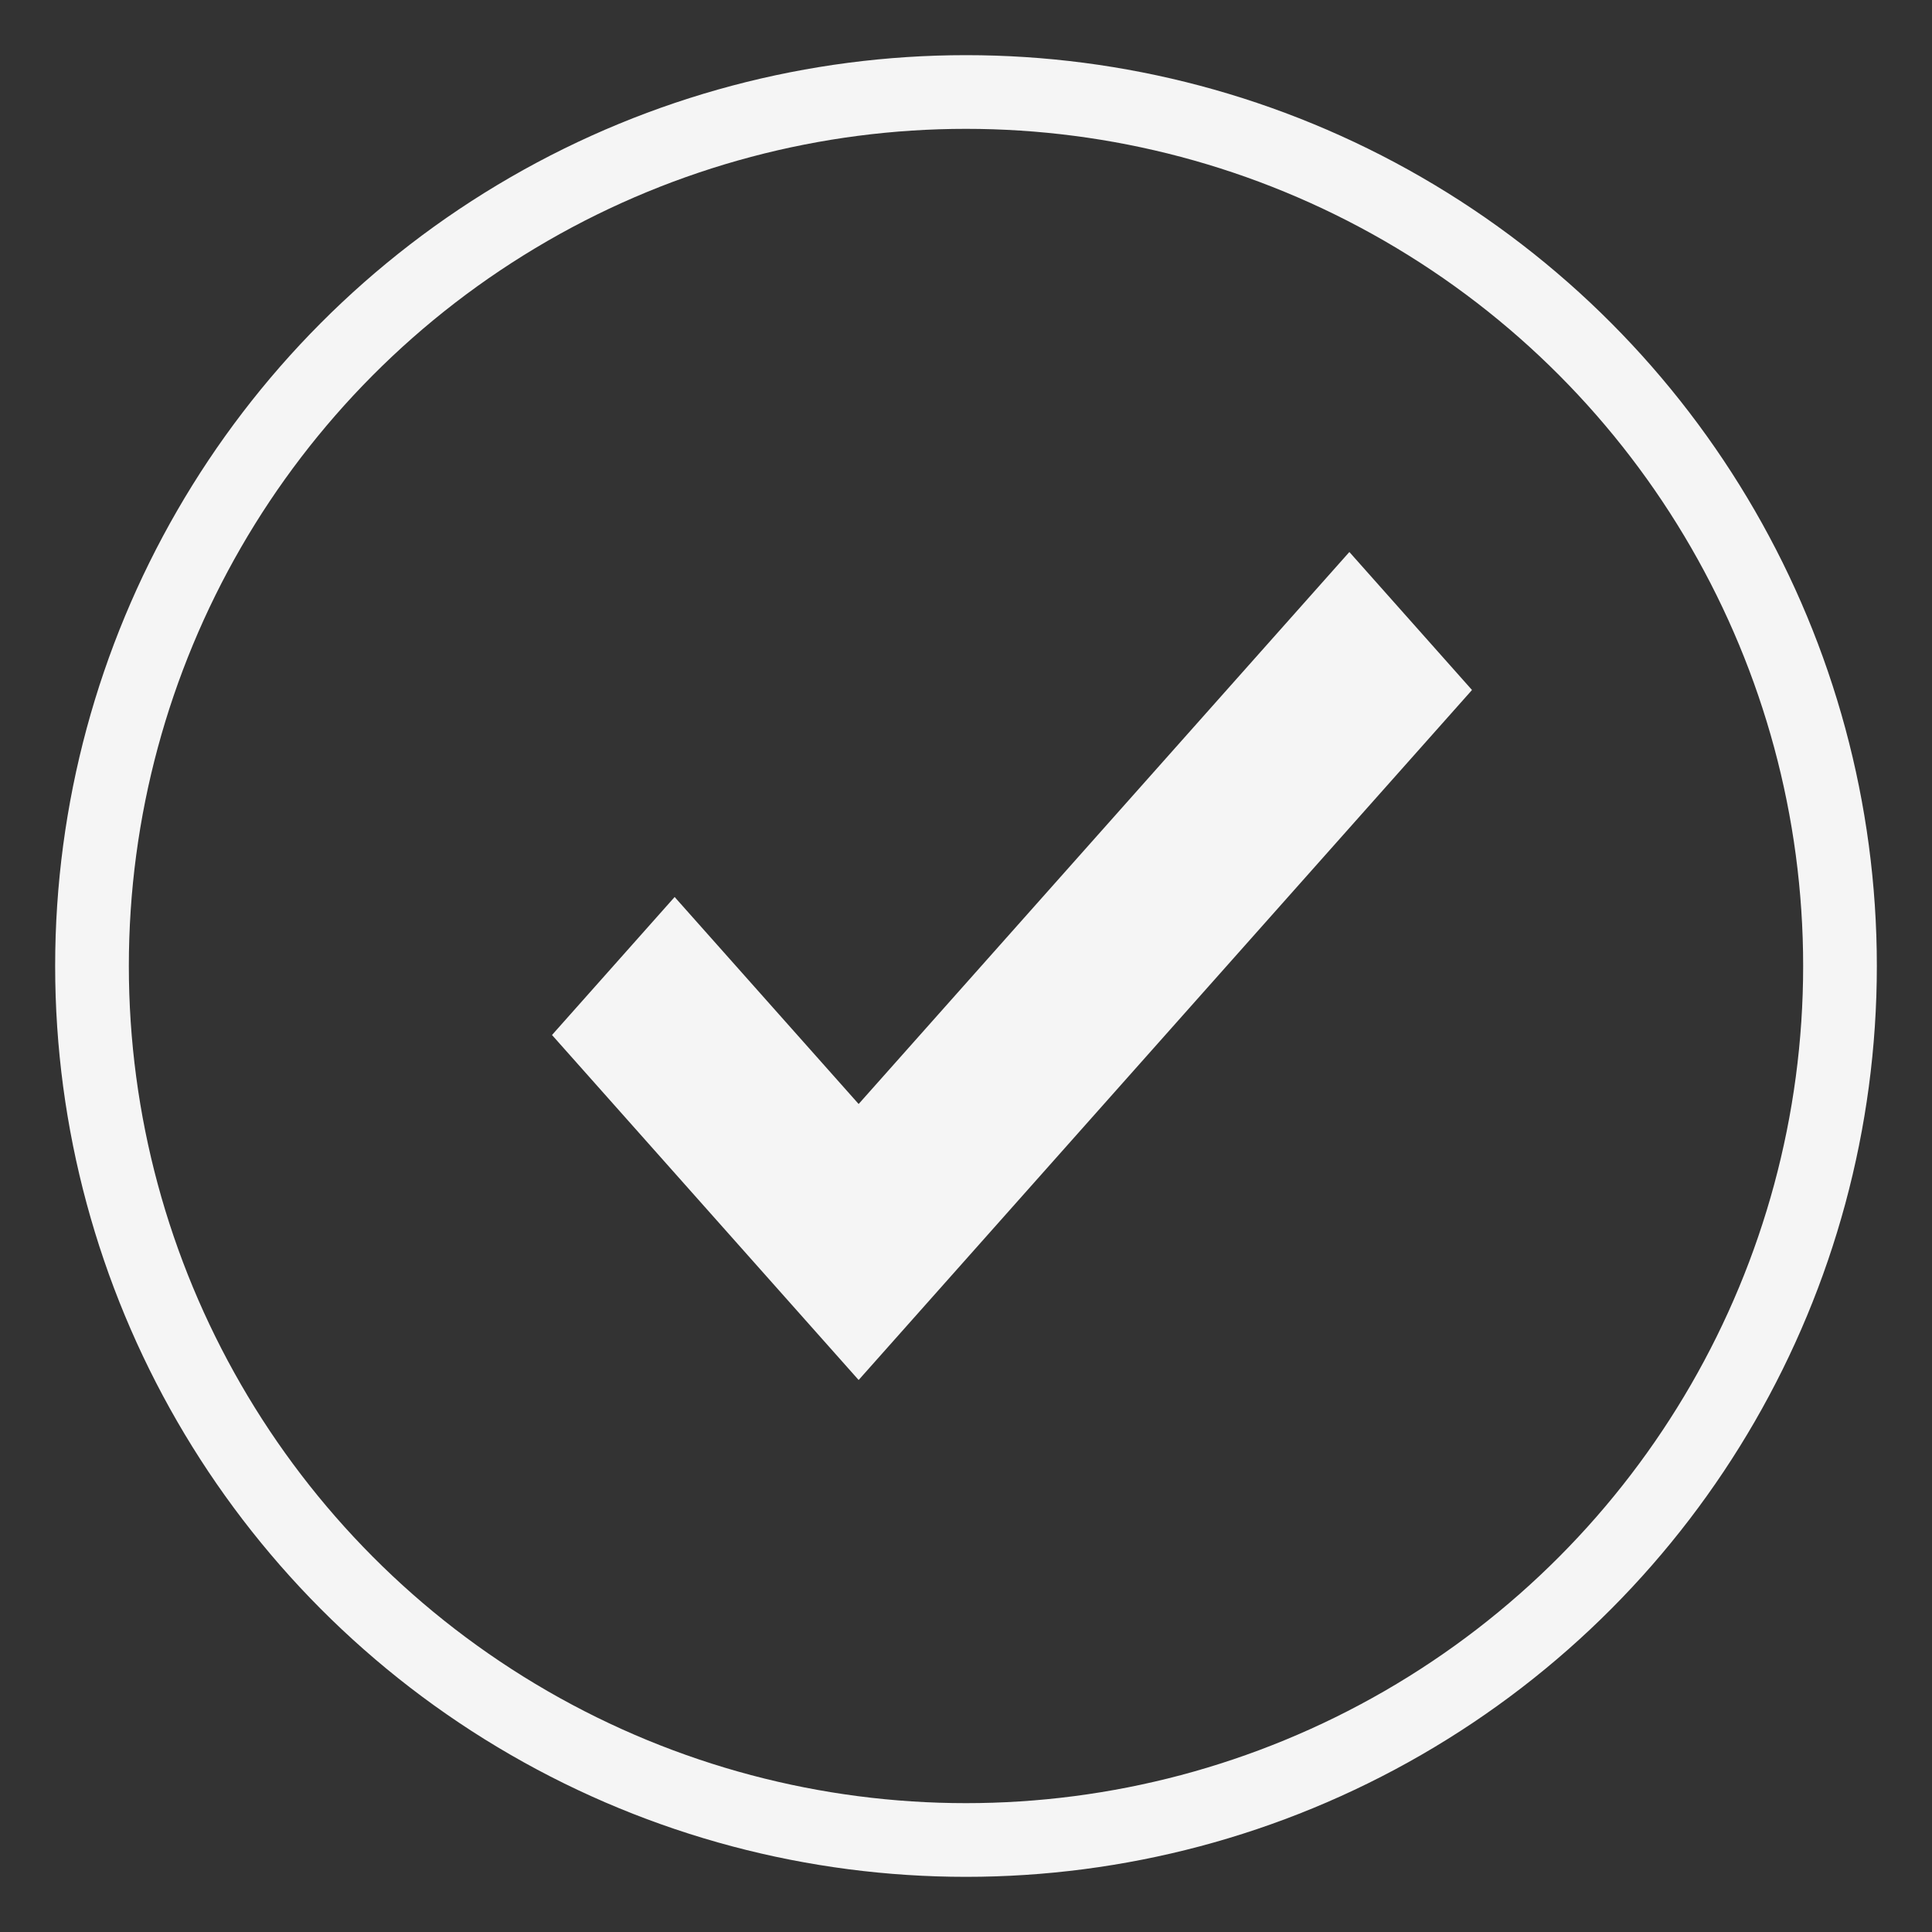 <?xml version="1.0" encoding="UTF-8"?>
<svg width="21px" height="21px" viewBox="0 0 21 21" version="1.1" xmlns="http://www.w3.org/2000/svg" xmlns:xlink="http://www.w3.org/1999/xlink">
    <rect x="0" y="0" width="21" height="21" fill="#333333" stroke="none"/>
    <!-- Generator: Sketch 46.1 (44463) - http://www.bohemiancoding.com/sketch -->
    <title>Icon/Message/Success</title>
    <desc>Created with Sketch.</desc>
    <defs></defs>
    <g id="Symbols" stroke="none" stroke-width="1" fill="none" fill-rule="evenodd">
        <g id="Icon/Message/Success">
            <g id="Group" transform="translate(1, 1)">
                <polygon id="Rectangle-34" fill="#F5F5F5" points="8.333 14 5 10.25 6.333 8.75 8.333 11 13.667 5 15 6.5"></polygon>
                <circle id="Oval" stroke="#F5F5F5" stroke-width="0.801" cx="9.5" cy="9.5" r="9.5"></circle>
            </g>
        </g>
    </g>
</svg>